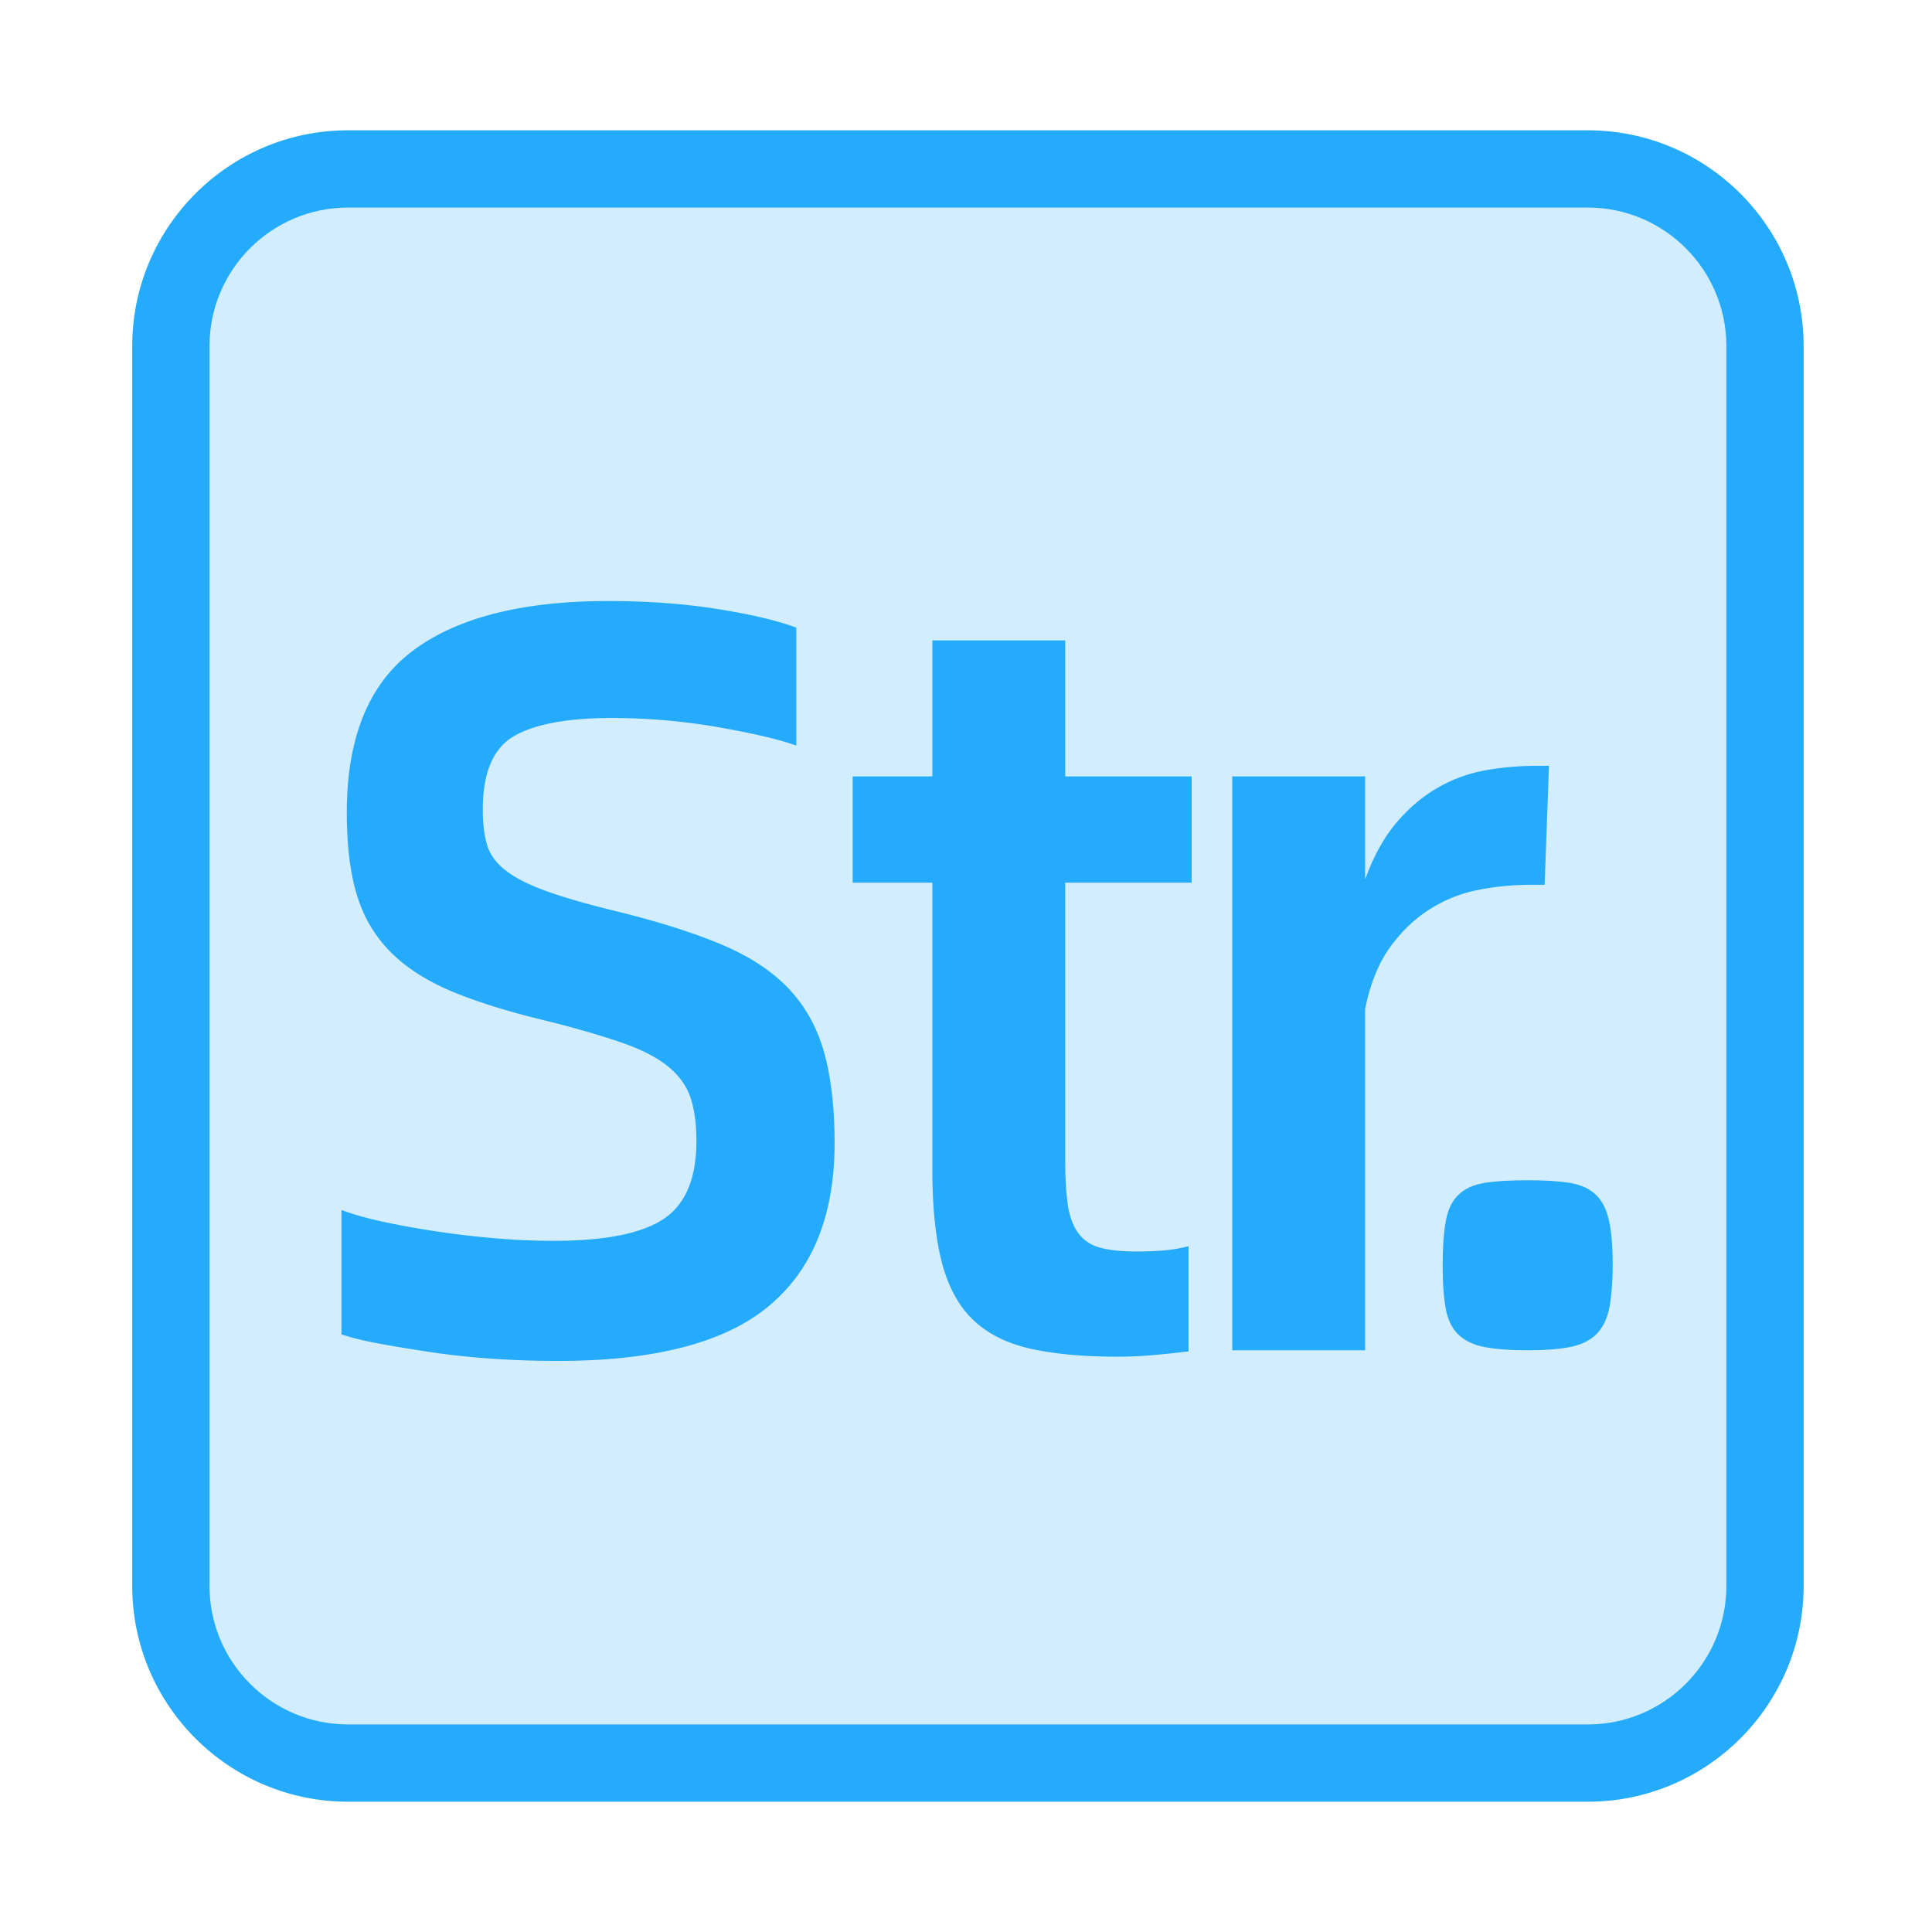 <?xml version="1.0" standalone="no"?><!DOCTYPE svg PUBLIC "-//W3C//DTD SVG 1.1//EN" "http://www.w3.org/Graphics/SVG/1.1/DTD/svg11.dtd"><svg t="1715676306972" class="icon" viewBox="0 0 1024 1024" version="1.1" xmlns="http://www.w3.org/2000/svg" p-id="83865" xmlns:xlink="http://www.w3.org/1999/xlink" width="28" height="28"><path d="M841.607 89.537H184.44c-51.844 0-93.88 42.034-93.88 93.881v657.165c0 51.844 42.036 93.882 93.88 93.882h657.168c51.846 0 93.88-42.038 93.88-93.882V183.417c-0.003-51.846-42.037-93.88-93.881-93.88z" fill="#D2EDFD" p-id="83866"></path><path d="M841.608 954.945H184.44c-63.059 0-114.36-51.303-114.36-114.362V183.417c0-63.059 51.301-114.361 114.36-114.361h657.167c63.057 0 114.359 51.302 114.361 114.36v657.166c-0.001 63.059-51.302 114.362-114.36 114.362zM184.44 110.017c-40.473 0-73.4 32.928-73.4 73.401v657.165c0 40.474 32.927 73.402 73.4 73.402h657.168c40.473 0 73.4-32.928 73.4-73.402V183.417c-0.001-40.473-32.929-73.401-73.401-73.401H184.44z" fill="#24ABFB" p-id="83867"></path><path d="M407.419 692.297c23.287-19.32 34.929-48.153 34.929-86.454 0-18.382-1.788-34.174-5.34-47.306-3.576-13.158-9.672-24.41-18.312-33.808-8.642-9.374-20.376-17.258-35.206-23.655-14.853-6.372-33.717-12.399-56.612-18.037-15.404-3.735-27.804-7.313-37.18-10.681-9.396-3.393-16.616-7.062-21.682-11.001-5.066-3.941-8.366-8.434-9.856-13.522-1.513-5.066-2.268-11.346-2.268-18.864 0-19.507 5.546-32.479 16.616-38.85 11.073-6.393 28.444-9.578 52.12-9.578 8.253 0 17.076 0.364 26.474 1.122 9.373 0.758 18.497 1.88 27.321 3.37 8.802 1.513 16.984 3.118 24.502 4.79 7.494 1.696 13.889 3.484 19.137 5.364v-62.527c-10.131-3.761-24.019-7.035-41.667-9.856-17.672-2.82-36.994-4.241-58.034-4.241-45.428 0-79.9 8.732-103.347 26.198-23.472 17.464-35.206 46.092-35.206 85.906 0 17.281 1.765 31.835 5.34 43.662 3.575 11.828 9.578 21.957 18.017 30.416 8.456 8.433 19.527 15.469 33.234 21.109 13.706 5.638 30.896 10.91 51.546 15.768 16.16 4.148 29.203 8.001 39.146 11.552 9.949 3.573 17.74 7.7 23.378 12.397 5.64 4.698 9.491 10.134 11.551 16.342 2.065 6.188 3.094 13.801 3.094 22.806 0 19.915-5.821 33.714-17.464 41.392-11.644 7.702-30.989 11.552-58.012 11.552-10.519 0-21.133-0.458-31.836-1.398-10.702-0.94-21.015-2.154-30.964-3.666-9.969-1.514-19.254-3.186-27.893-5.066-8.641-1.88-15.952-3.942-21.958-6.21v65.918c5.639 1.88 12.584 3.574 20.835 5.064 8.253 1.514 17.467 3.005 27.595 4.516 10.154 1.49 20.838 2.612 32.112 3.368s22.714 1.124 34.358 1.124c51.07 0.002 88.246-9.669 111.532-29.014zM631.601 467.841v-56.339H564.582v-72.086h-70.41v72.086h-42.24v56.339h42.24v152.075c0 19.916 1.695 36.35 5.065 49.302 3.393 12.95 8.916 23.08 16.618 30.416 7.702 7.334 17.832 12.398 30.392 15.216 12.609 2.794 27.918 4.218 45.932 4.218 6.416 0 12.741-0.278 19.16-0.848 6.372-0.575 12.56-1.217 18.612-1.972v-55.764a72.228 72.228 0 0 1-12.974 2.245c-4.539 0.39-9.396 0.573-14.668 0.573-7.882 0-14.256-0.662-19.116-1.971-4.904-1.303-8.754-3.85-11.55-7.61-2.841-3.758-4.719-8.824-5.686-15.196-0.916-6.394-1.374-14.462-1.374-24.226V467.841h67.018zM814.75 405.889c-8.983 0-17.878 0.755-26.726 2.245-8.846 1.513-17.282 4.493-25.35 9.008-8.068 4.514-15.494 10.702-22.278 18.588-6.738 7.884-12.376 18.014-16.869 30.414v-54.642h-70.412v304.173h70.412V534.882c2.612-13.157 6.966-23.953 12.926-32.41 6.05-8.433 12.972-15.196 20.904-20.26 7.884-5.09 16.41-8.55 25.578-10.43 9.214-1.878 18.702-2.818 28.466-2.818h7.29l2.291-63.076-6.231 0.001z" fill="#24ABFB" p-id="83868"></path><path d="M831.984 713.979c5.779-1.124 10.406-3.277 13.754-6.465 3.393-3.208 5.777-7.702 7.062-13.522 0.89-3.905 1.972-12.792 1.972-23.38 0-9.764-0.642-17.648-1.972-23.652-1.284-6.006-3.666-10.612-7.062-13.799-3.348-3.21-7.975-5.271-13.754-6.211-5.866-0.94-13.246-1.398-22.278-1.398-9.35 0-16.961 0.458-22.828 1.398-5.776 0.94-10.406 3.002-13.752 6.211-3.393 3.186-5.685 7.79-6.784 13.799-1.1 6.003-1.696 13.889-1.696 23.652s0.596 17.558 1.696 23.38c1.099 5.82 3.393 10.314 6.784 13.522 3.346 3.186 7.976 5.34 13.752 6.465 5.868 1.123 13.478 1.696 22.828 1.696 9.034 0.002 16.414-0.572 22.278-1.696z" fill="#24ABFB" p-id="83869"></path></svg>